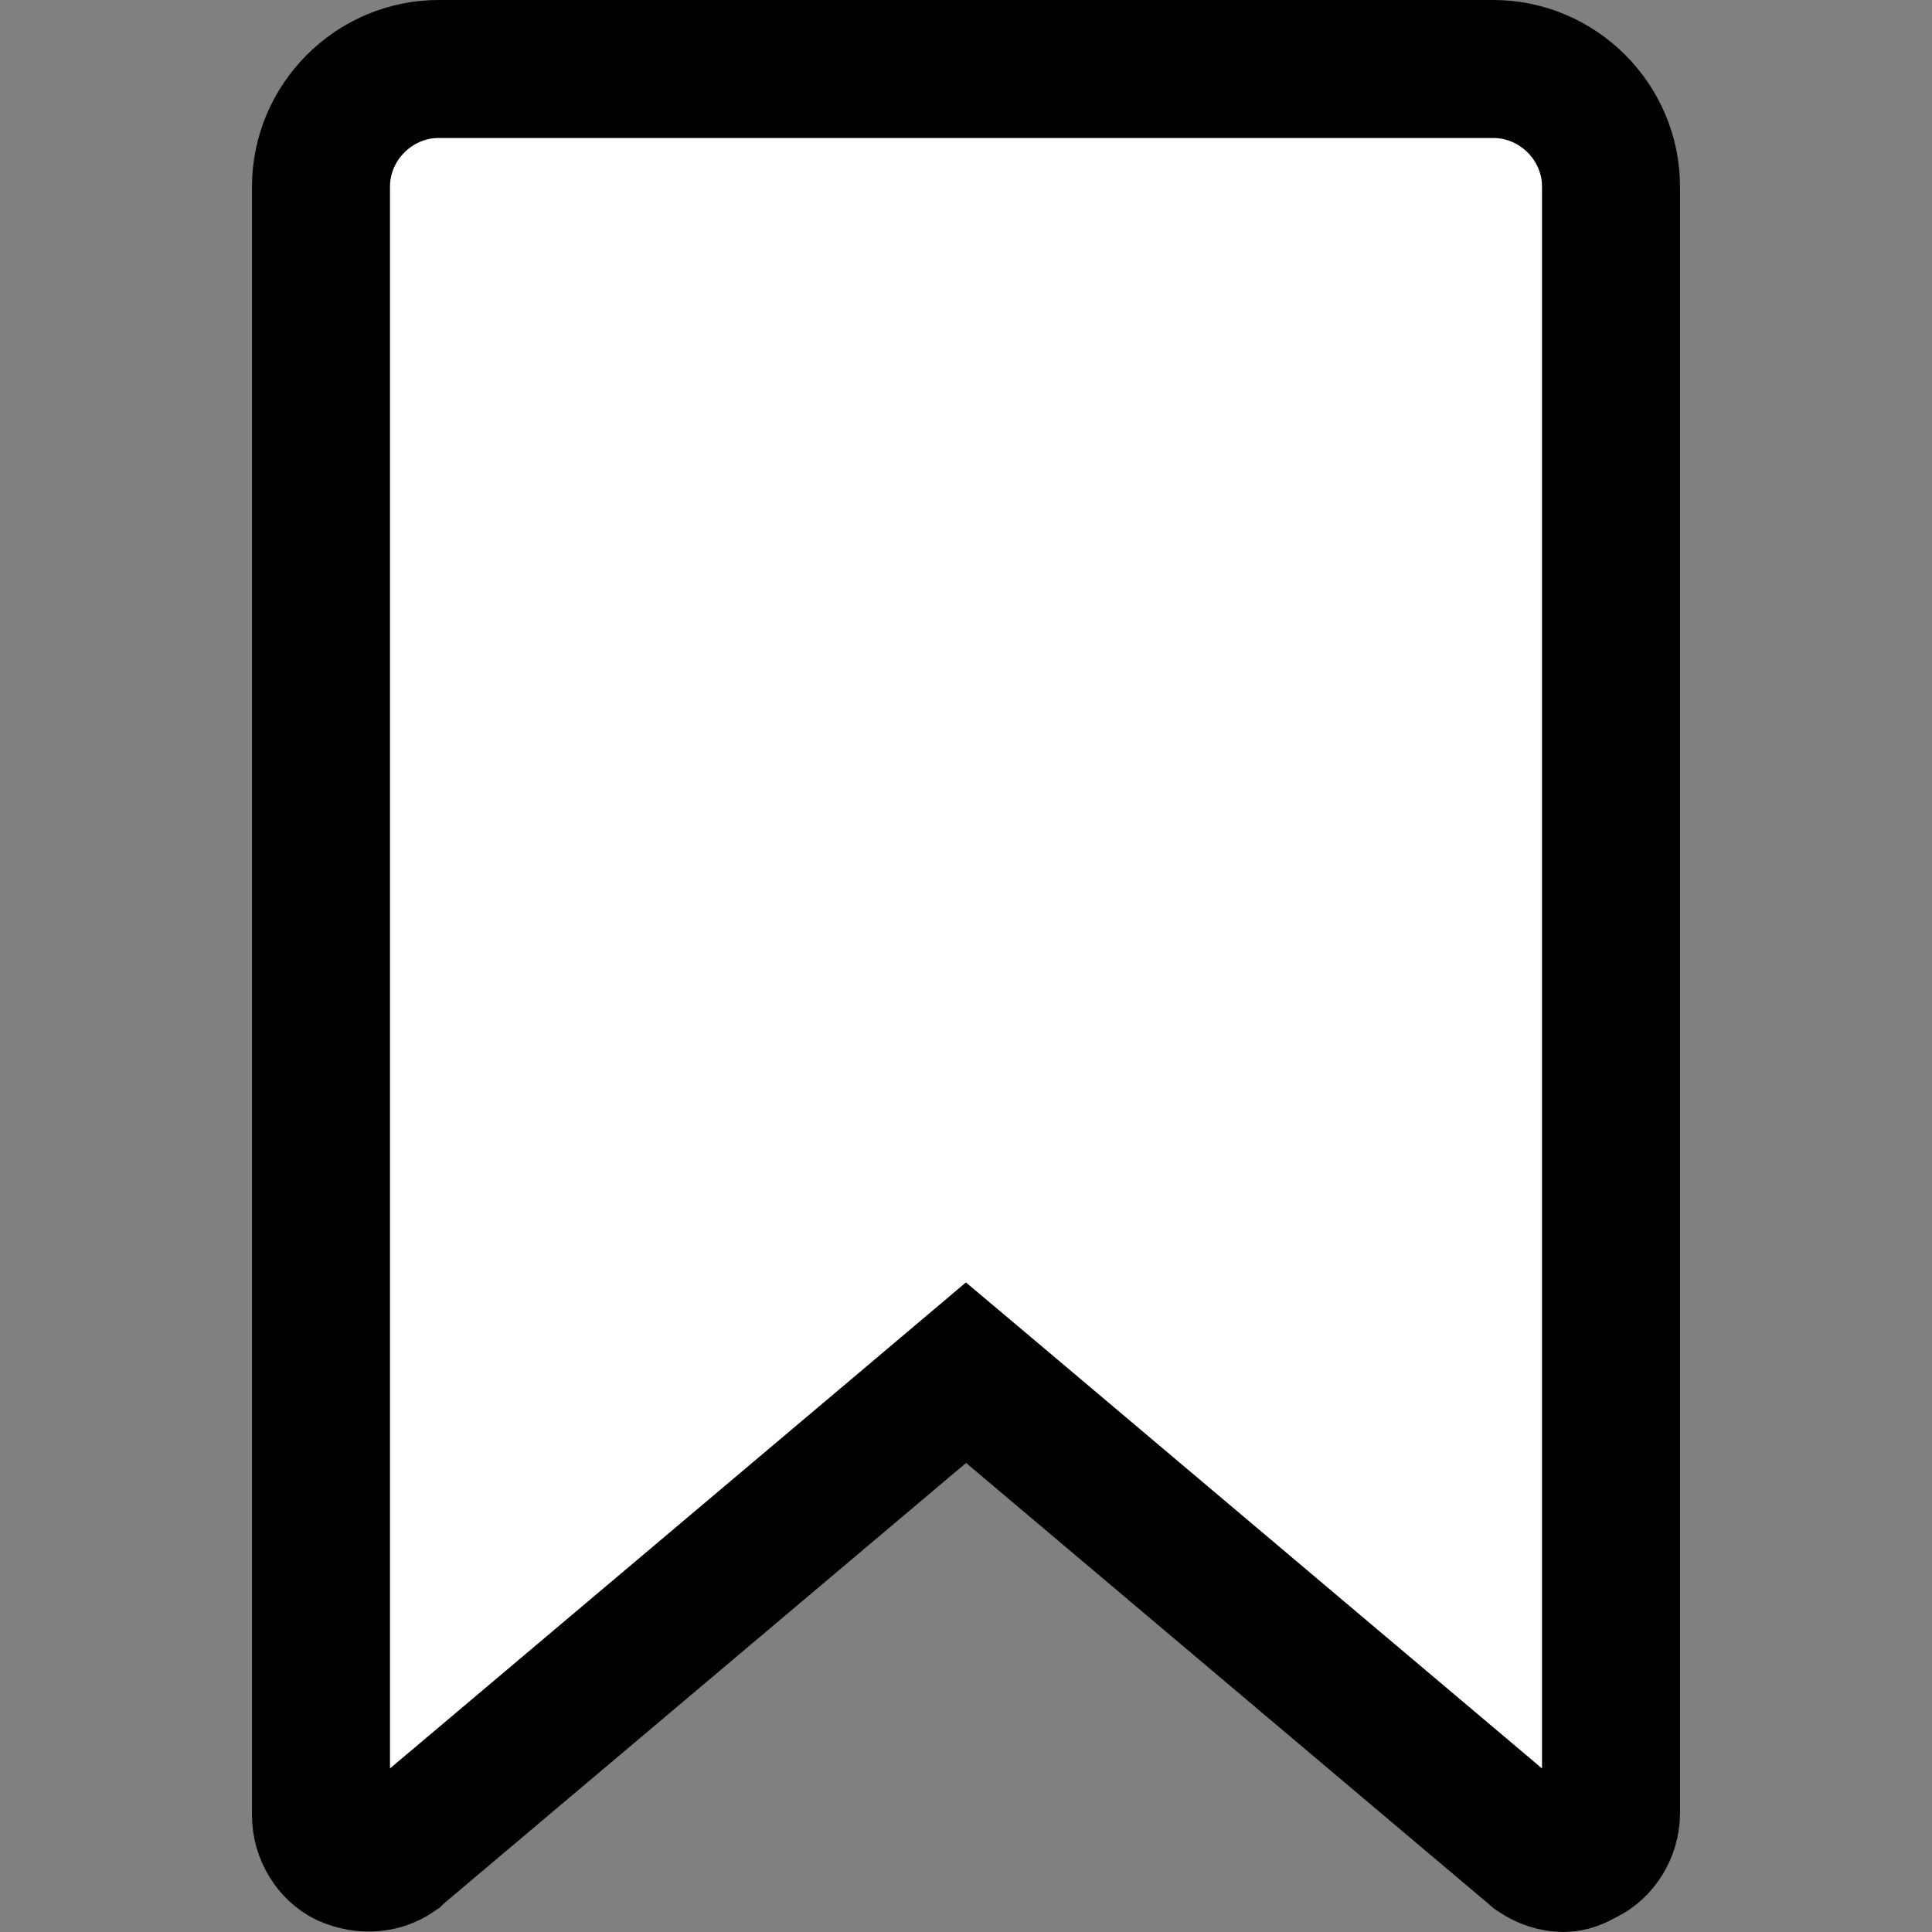<svg width="14" height="14" viewBox="0 0 14 14" fill="none" xmlns="http://www.w3.org/2000/svg">
<rect x="0" y="0" width="14" height="14" fill="#808080" stroke="none"/>
<path d="M2.89 13.415L2.874 13.429L2.866 13.437C2.772 13.502 2.645 13.52 2.508 13.461C2.406 13.411 2.326 13.289 2.326 13.155V1.353C2.326 0.885 2.711 0.5 3.179 0.5H10.821C11.289 0.5 11.674 0.885 11.674 1.353V13.138C11.674 13.274 11.592 13.397 11.488 13.446L11.47 13.455L11.453 13.464C11.433 13.476 11.41 13.485 11.386 13.492C11.361 13.498 11.341 13.5 11.329 13.5C11.269 13.5 11.198 13.479 11.132 13.434L11.126 13.429L11.11 13.415L7.323 10.219L7 9.947L6.678 10.219L2.89 13.415Z" fill="white" stroke="black"/>
</svg>
